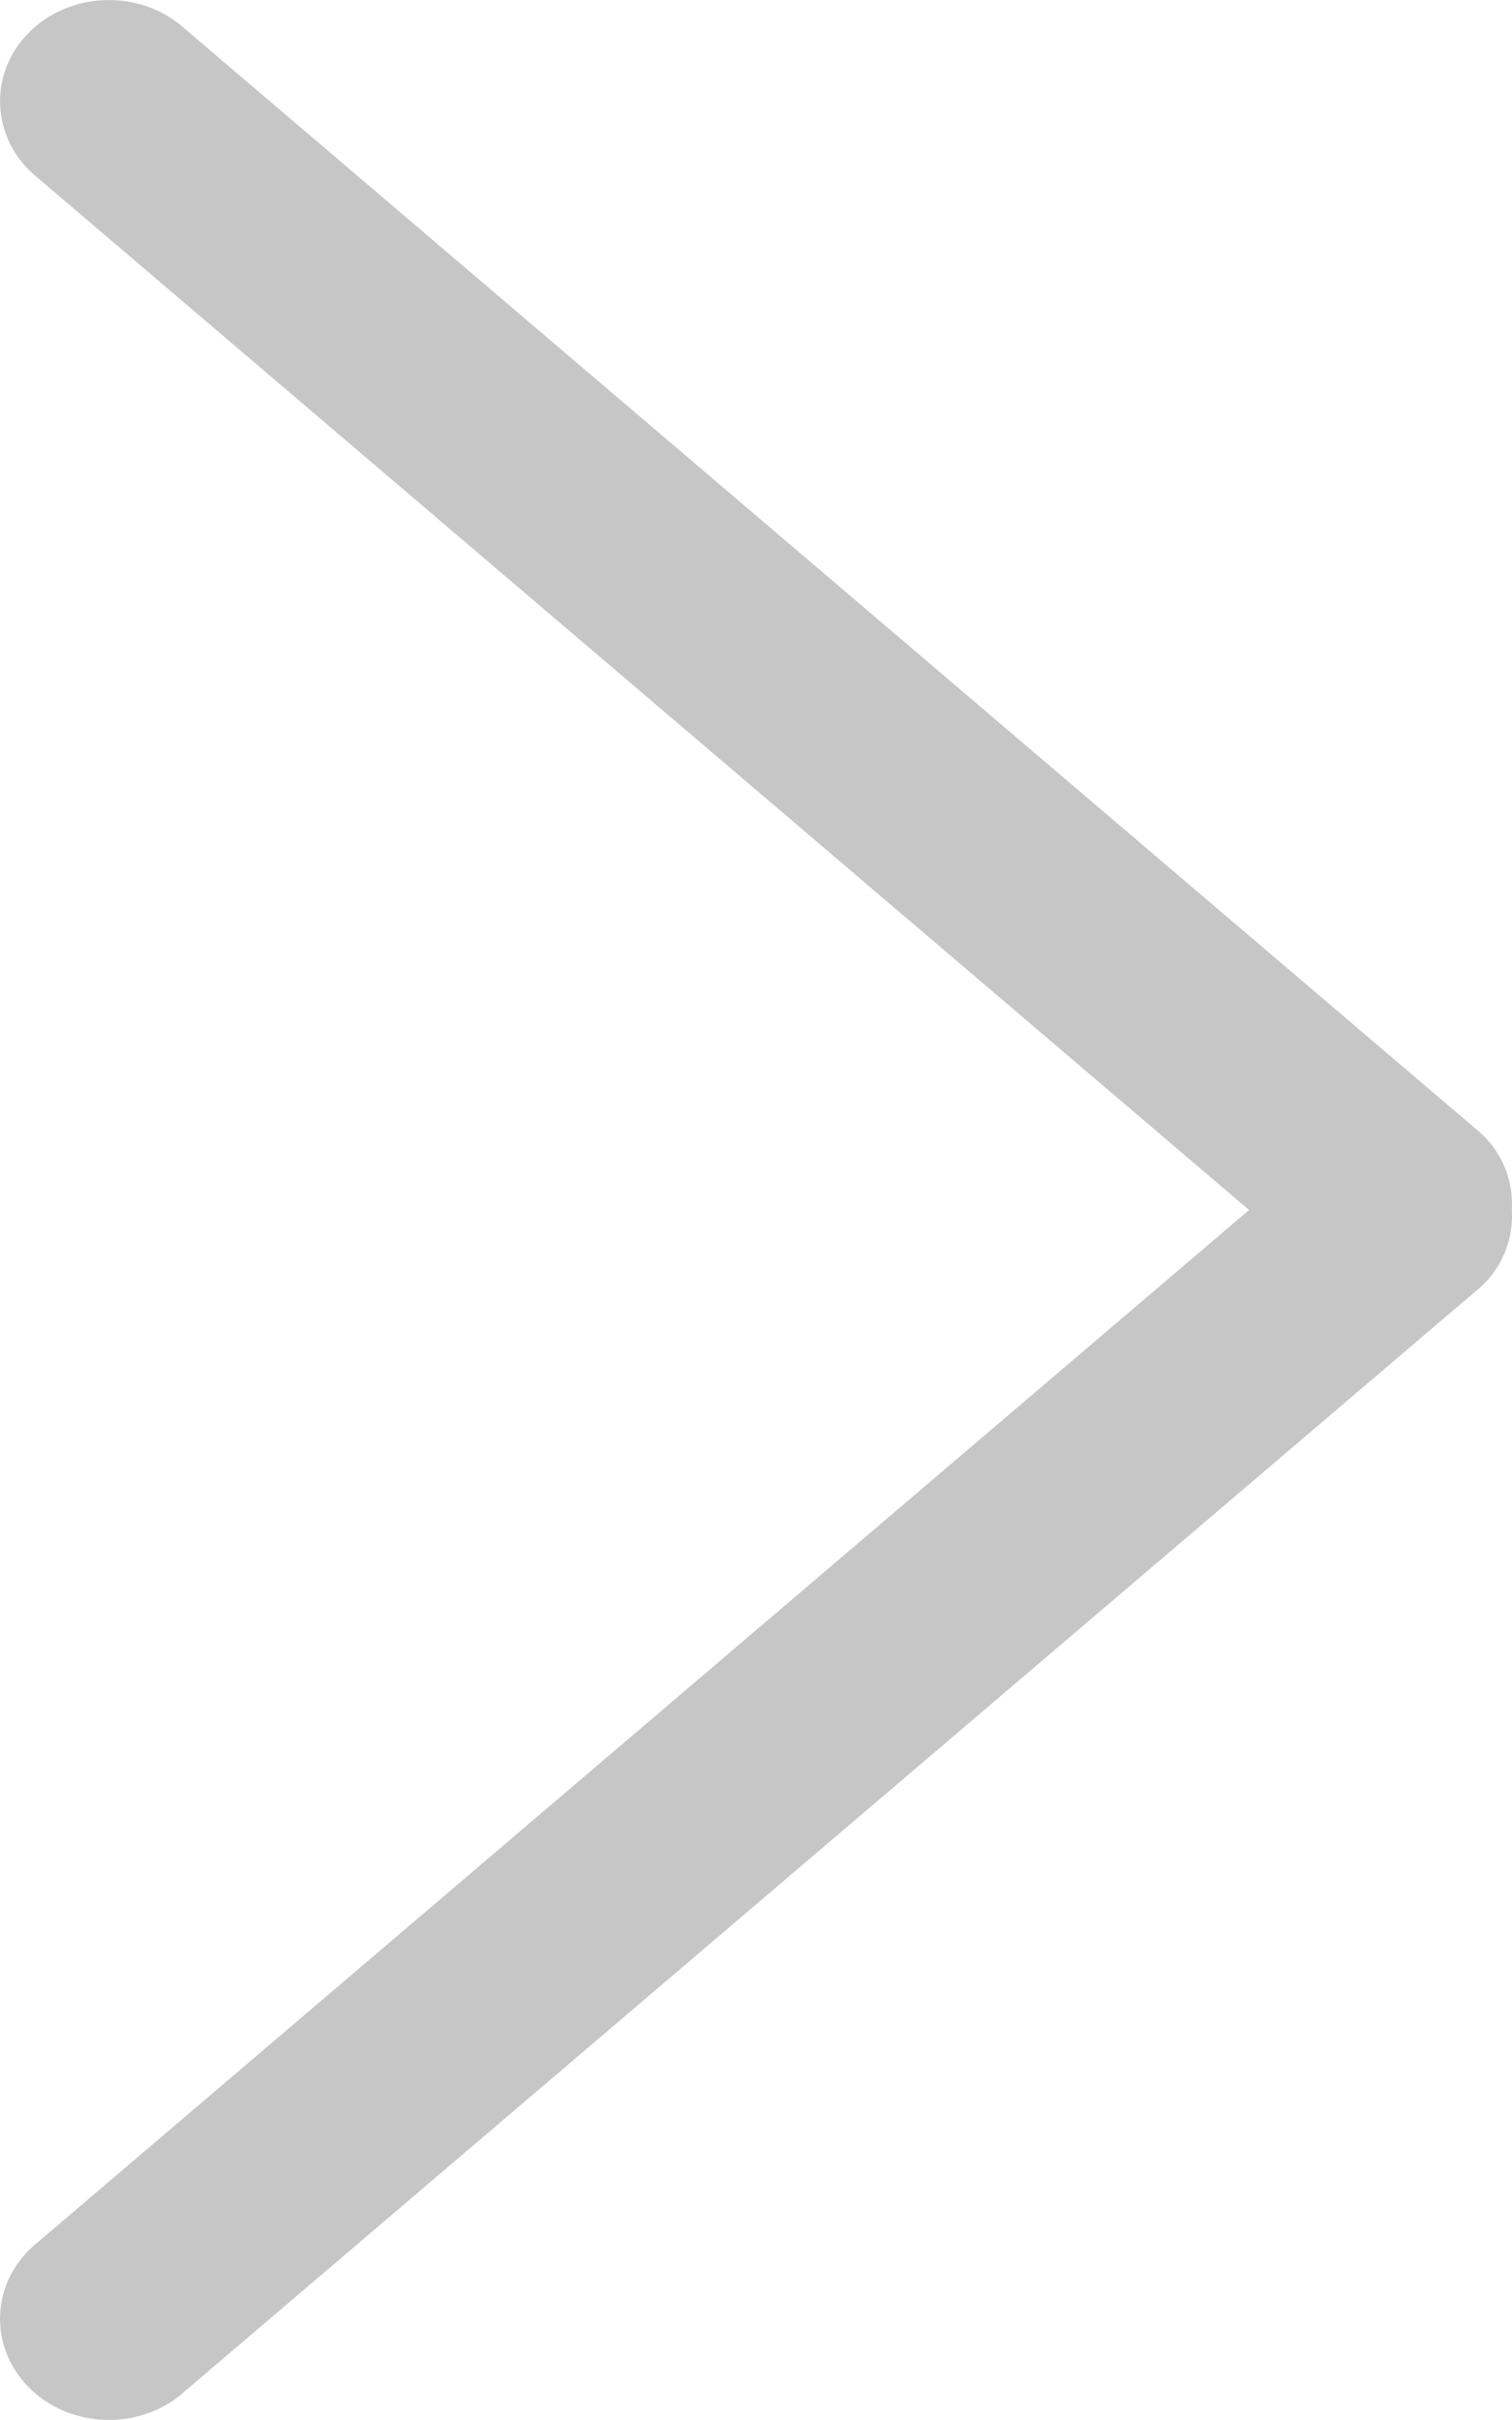 <svg width="10" height="16" viewBox="0 0 10 16" fill="none" xmlns="http://www.w3.org/2000/svg">
  <path fill-rule="evenodd" clip-rule="evenodd"
    d="M0.211 14.858L8.261 8L0.211 1.143C-0.07 0.882 -0.07 0.457 0.211 0.196C0.492 -0.065 0.948 -0.065 1.229 0.196L9.795 7.493C9.945 7.632 10.009 7.818 9.999 8C10.009 8.182 9.945 8.368 9.795 8.507L1.229 15.804C0.948 16.065 0.492 16.065 0.211 15.804C-0.07 15.543 -0.07 15.119 0.211 14.858Z"
    fill="#C6C6C6" />
</svg>
